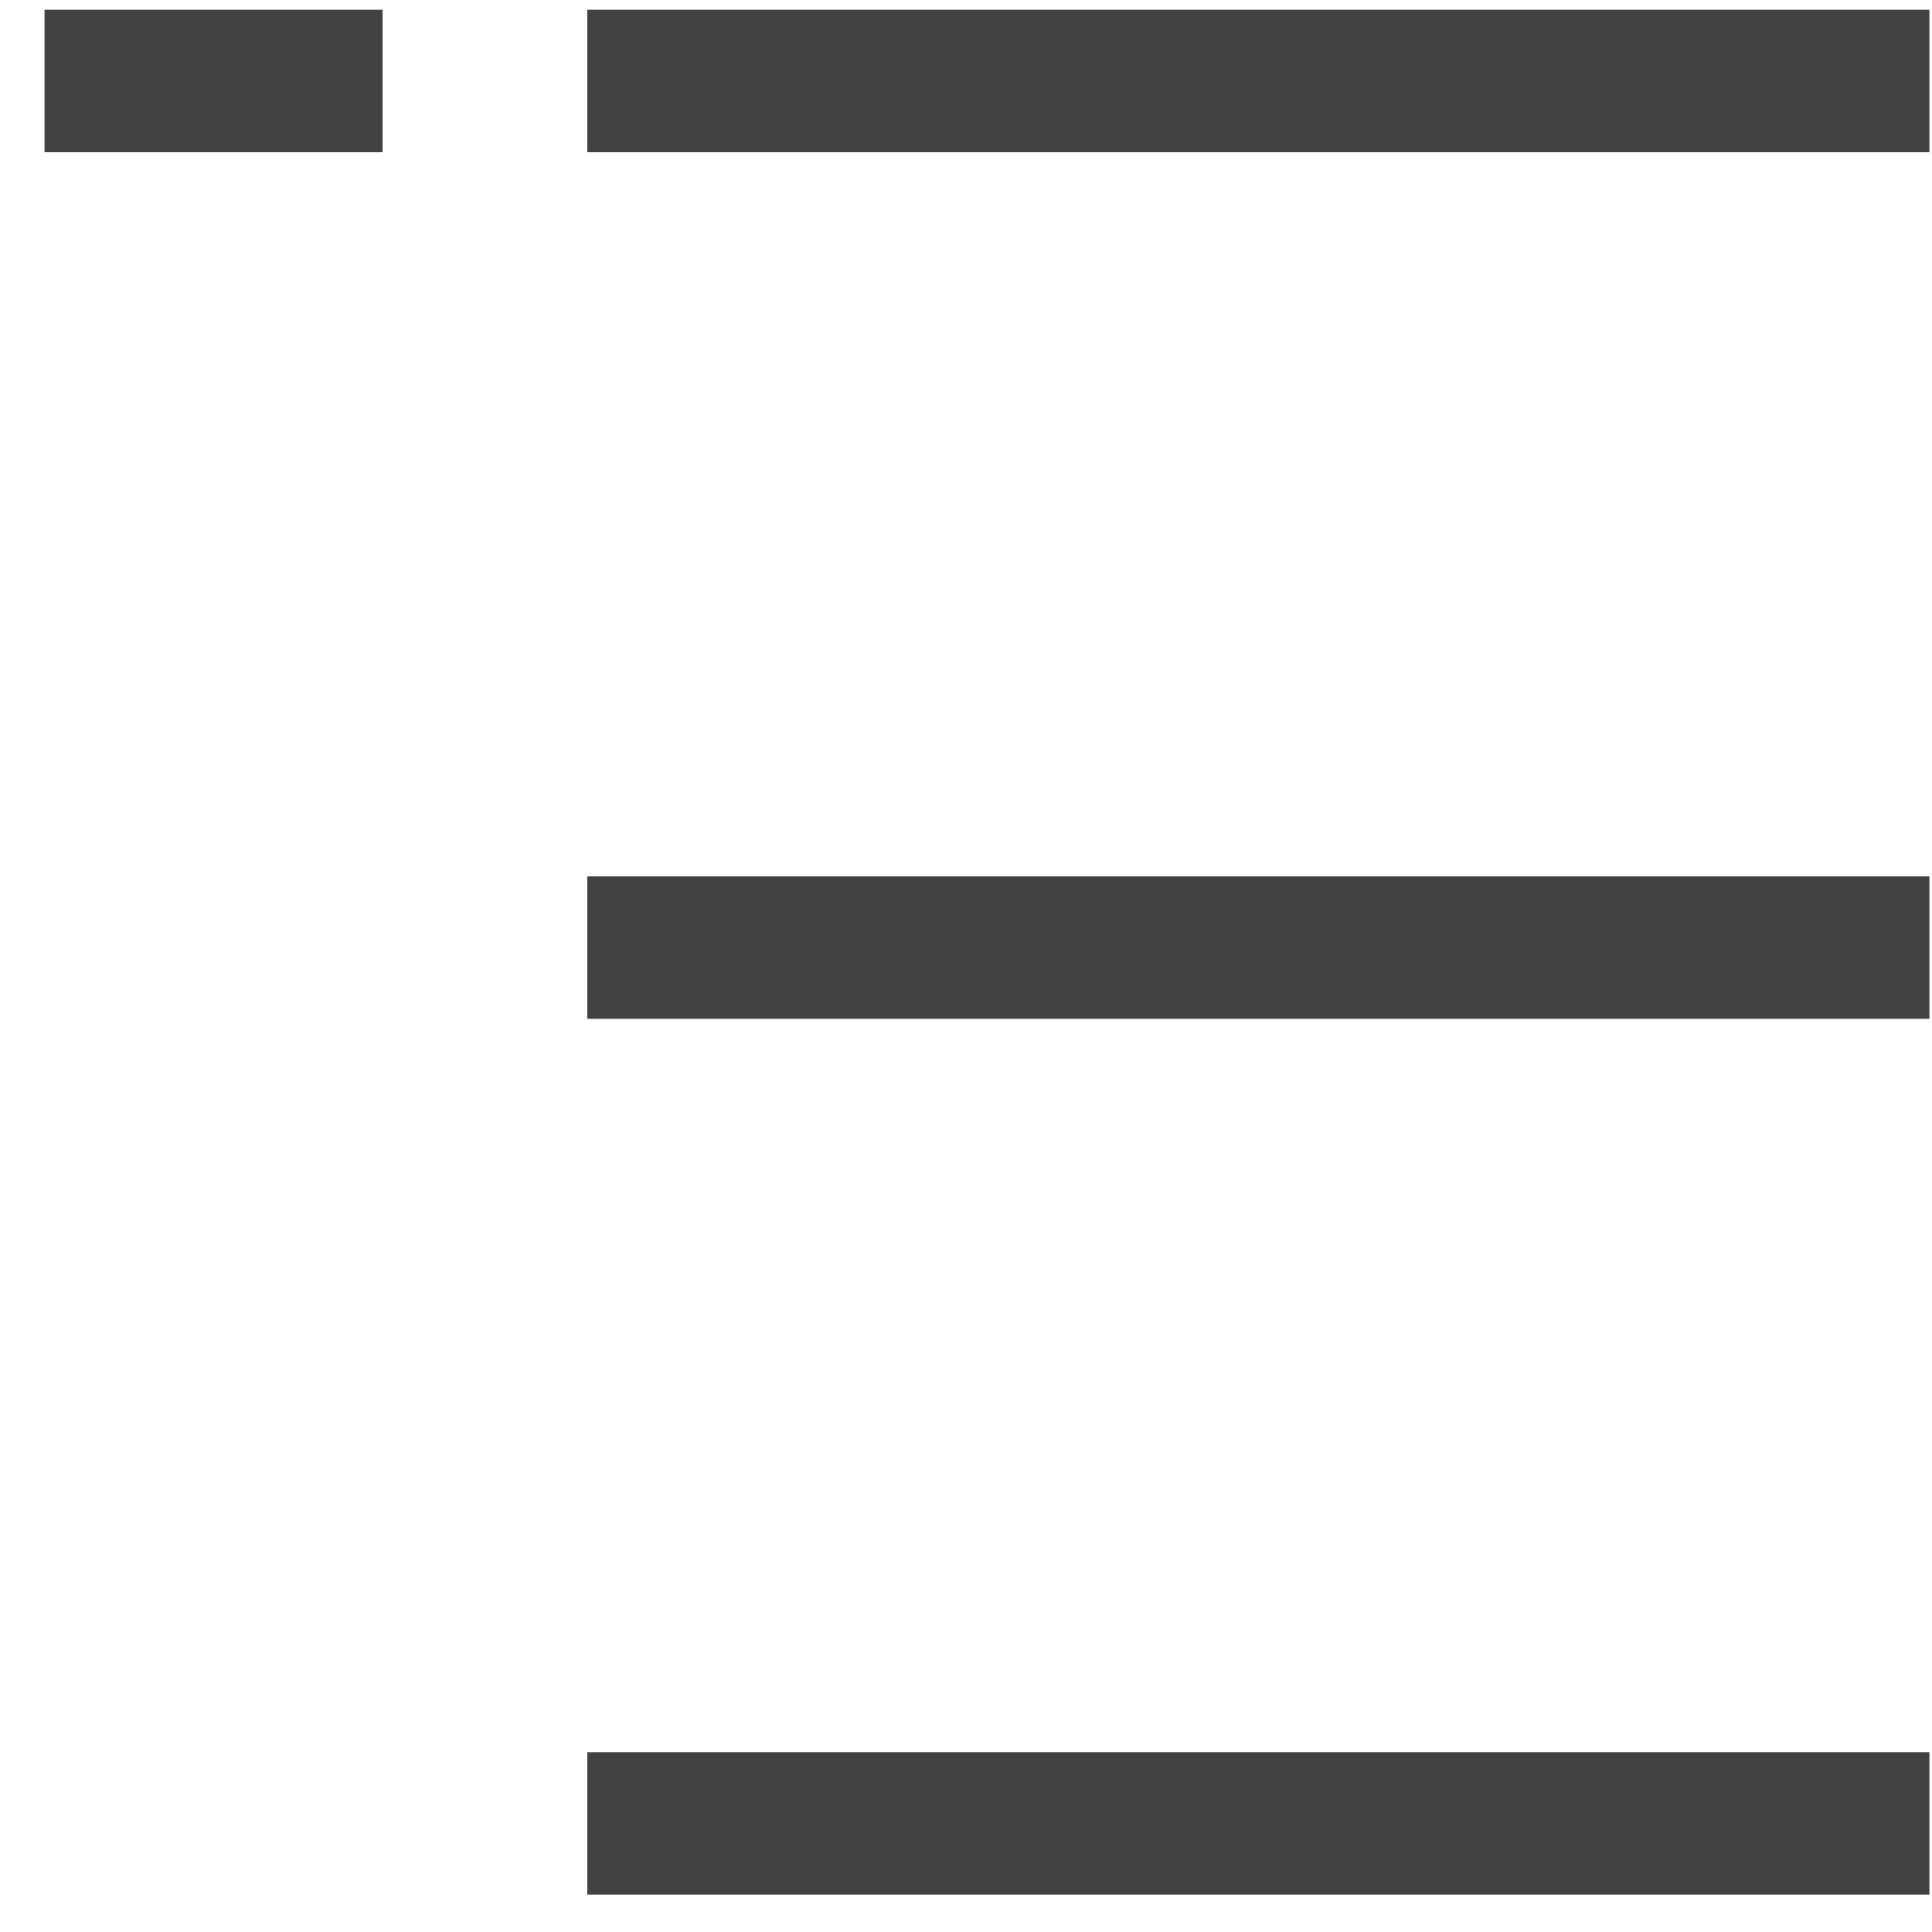 <?xml version="1.0" encoding="UTF-8" standalone="no"?>
<svg width="41px" height="41px" viewBox="0 0 41 41" version="1.1" xmlns="http://www.w3.org/2000/svg" xmlns:xlink="http://www.w3.org/1999/xlink">
    <!-- Generator: Sketch 40 (33762) - http://www.bohemiancoding.com/sketch -->
    <title>Slice 1</title>
    <desc>Created with Sketch.</desc>
    <defs></defs>
    <g id="Page-1" stroke="none" stroke-width="1" fill="none" fill-rule="evenodd">
        <g id="tree" fill="#424242">
            <rect id="Rectangle-path" x="12.463" y="0.207" width="28.482" height="3.023"></rect>
            <rect id="Rectangle-path" x="12.463" y="18.598" width="28.482" height="3.023"></rect>
            <rect id="Rectangle-path" x="12.463" y="37.184" width="28.482" height="3.023"></rect>
            <rect id="Rectangle-path" x="0.945" y="0.207" width="7.174" height="3.023"></rect>
        </g>
    </g>
</svg>
